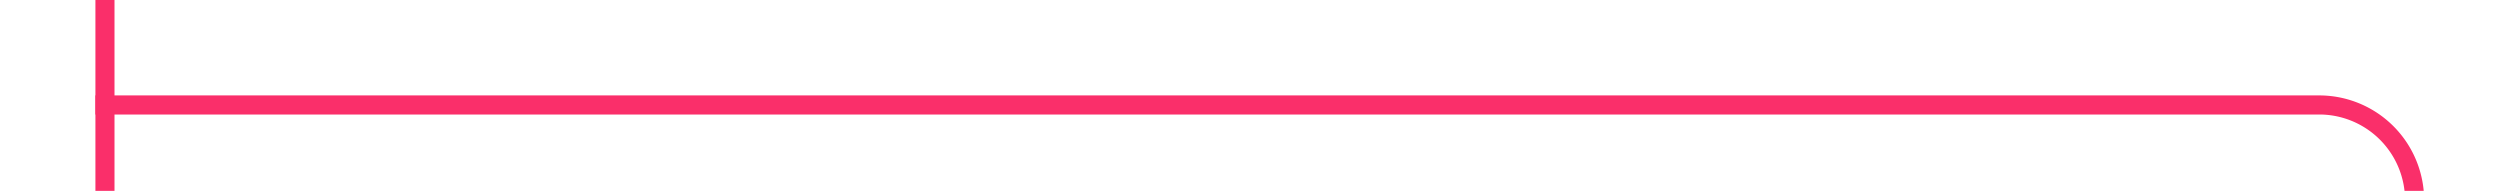 ﻿<?xml version="1.0" encoding="utf-8"?>
<svg version="1.1" xmlns:xlink="http://www.w3.org/1999/xlink" width="131px" height="10px" preserveAspectRatio="xMinYMid meet" viewBox="179 12  131 8" xmlns="http://www.w3.org/2000/svg">
  <path d="M 305.5 69  L 305.5 21  A 5 5 0 0 0 300.5 16.5 L 184 16.5  " stroke-width="1" stroke="#fa2f6a" fill="none" />
  <path d="M 305.5 64  A 3 3 0 0 0 302.5 67 A 3 3 0 0 0 305.5 70 A 3 3 0 0 0 308.5 67 A 3 3 0 0 0 305.5 64 Z M 185 22  L 185 11  L 184 11  L 184 22  L 185 22  Z " fill-rule="nonzero" fill="#fa2f6a" stroke="none" />
</svg>